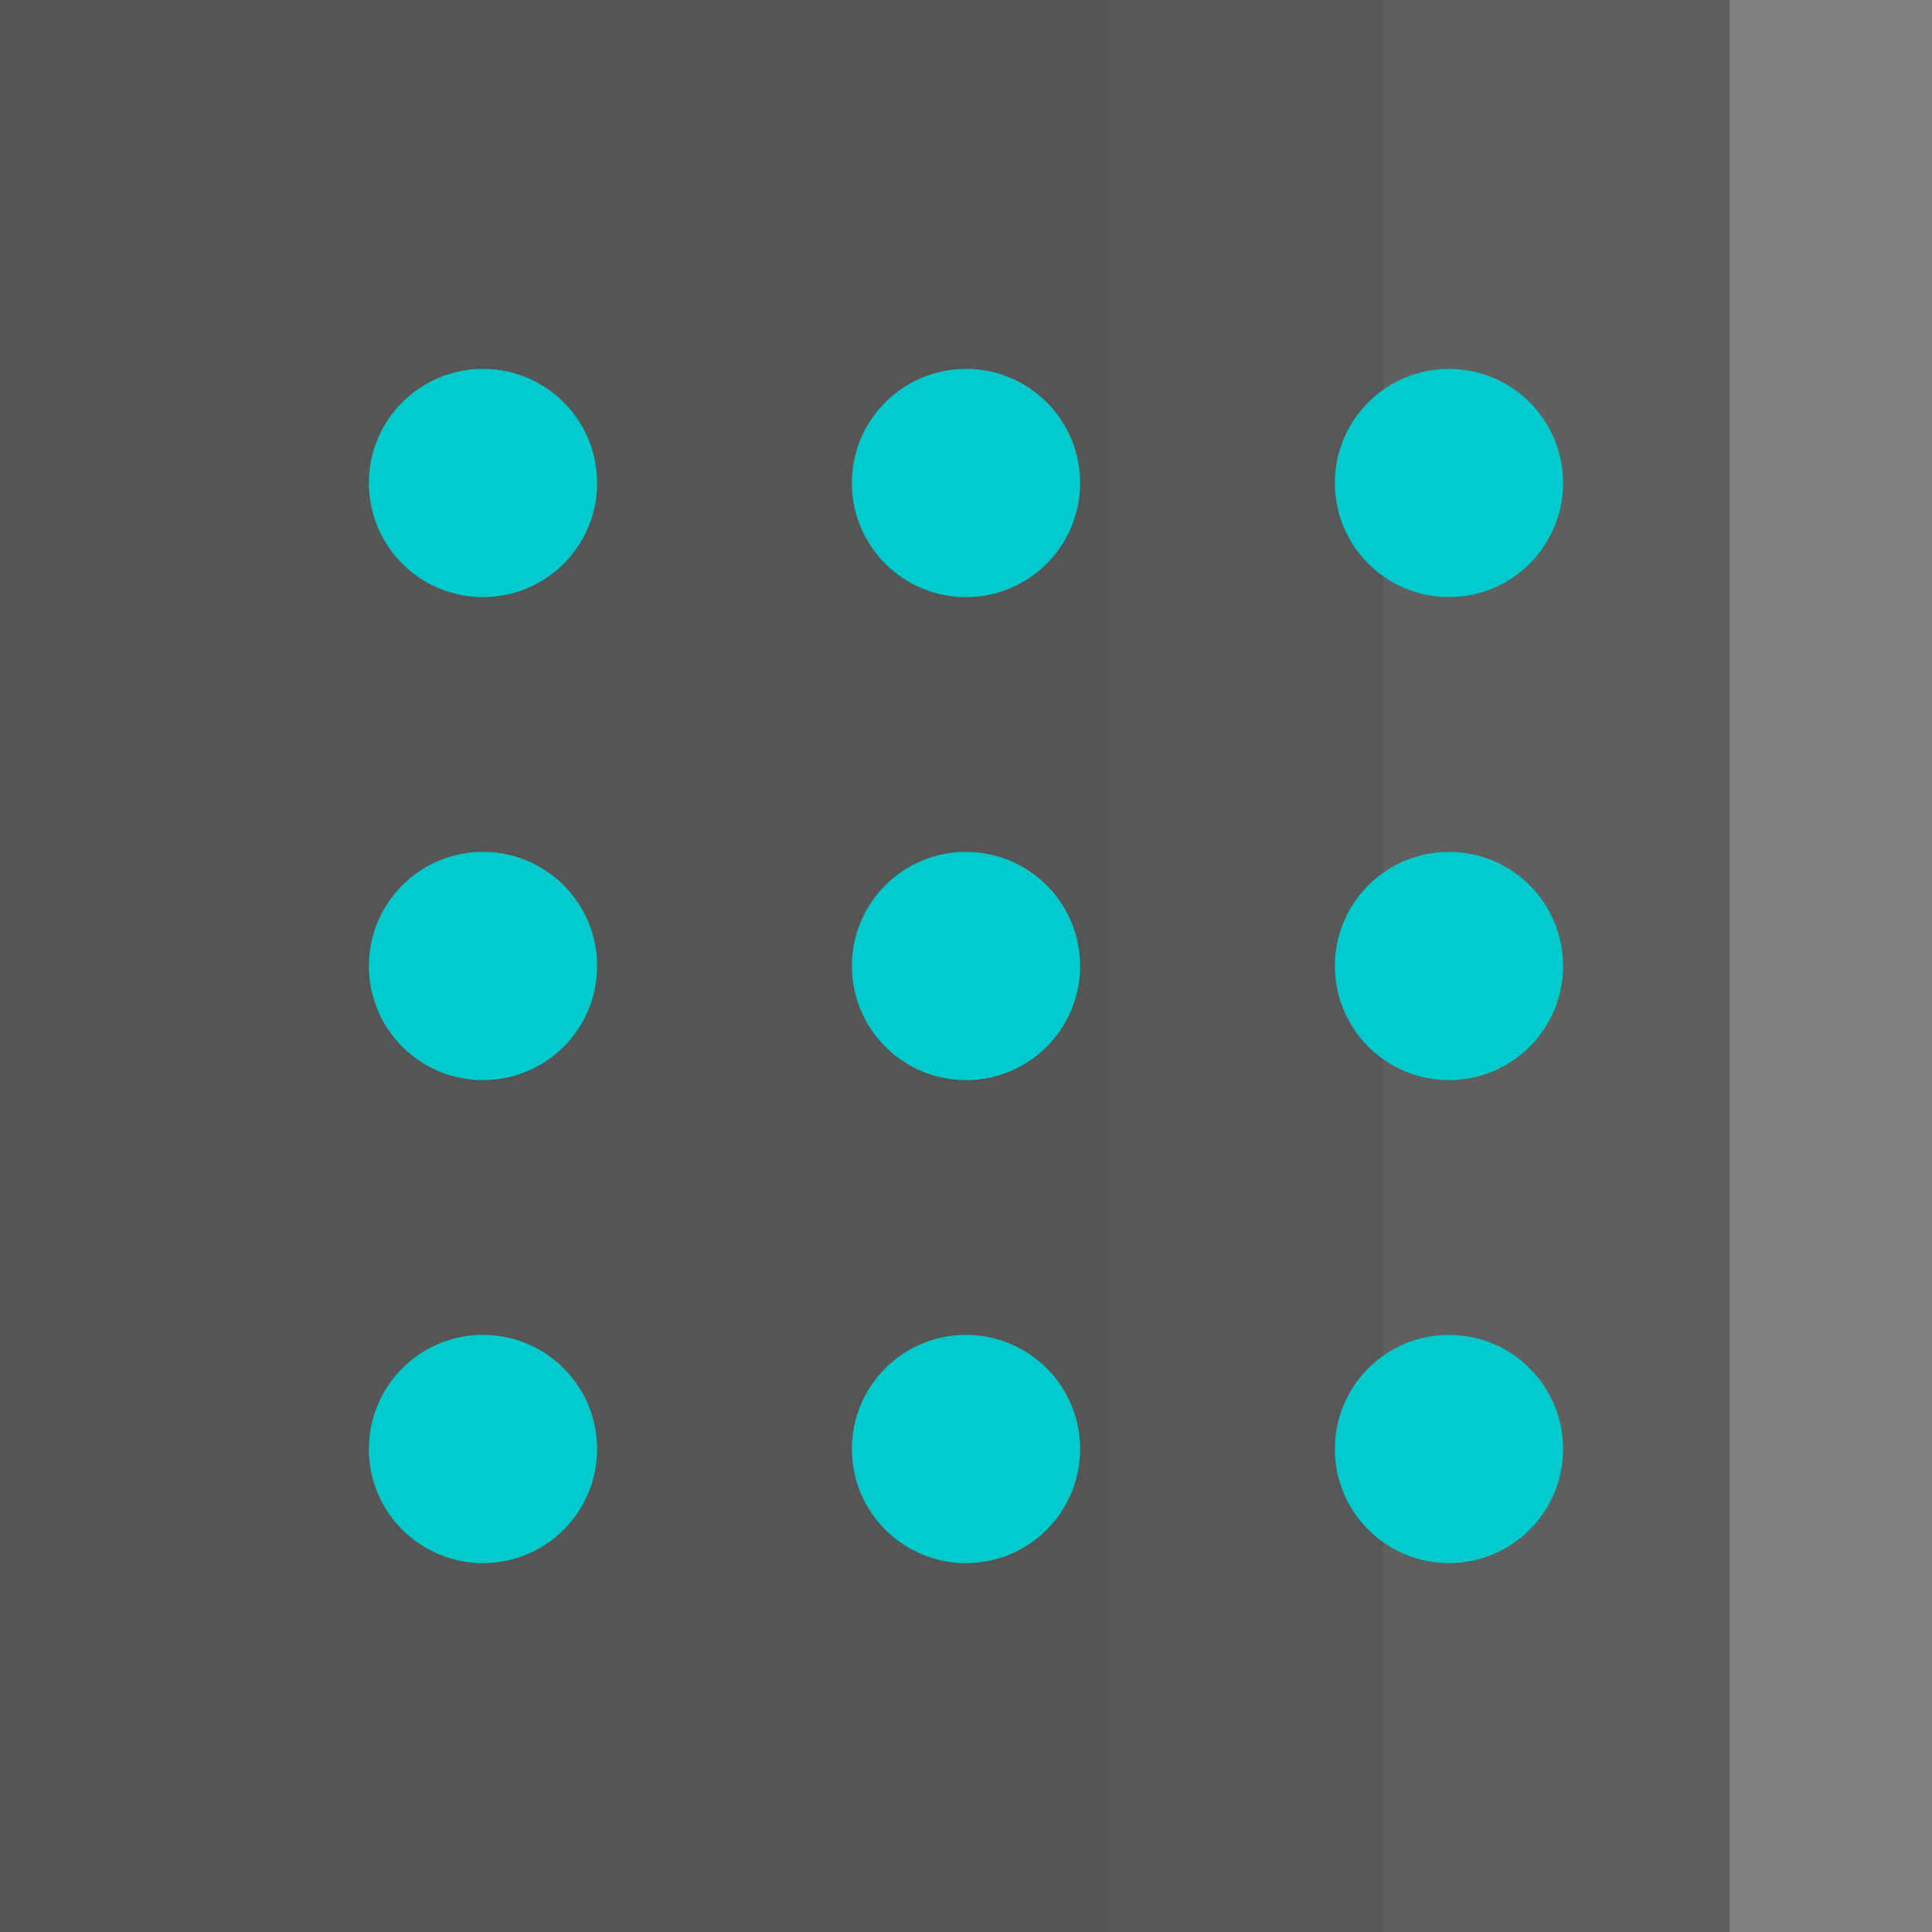 <?xml version="1.0" encoding="UTF-8" standalone="no"?>
<!-- Created with Inkscape (http://www.inkscape.org/) -->

<svg
   width="480"
   height="480"
   viewBox="0 0 127 127"
   version="1.1"
   id="svg1"
   inkscape:version="1.4 (86a8ad7, 2024-10-11)"
   sodipodi:docname="drawing.svg"
   inkscape:export-batch-path="C:\Users\Maj\Desktop\Git repo\CV\School projects\3 - Osnove oblikovanja\Assignment 2\Animation 10 - figura-in-ozadje_nasicensot-in-svetlost"
   inkscape:export-batch-name="drawing"
   xmlns:inkscape="http://www.inkscape.org/namespaces/inkscape"
   xmlns:sodipodi="http://sodipodi.sourceforge.net/DTD/sodipodi-0.dtd"
   xmlns="http://www.w3.org/2000/svg"
   xmlns:svg="http://www.w3.org/2000/svg">
  <rect x="0" y="0" width="127" height="127" fill="#808080" stroke="none"/>
  <sodipodi:namedview
     id="namedview1"
     pagecolor="#505050"
     bordercolor="#eeeeee"
     borderopacity="1"
     inkscape:showpageshadow="0"
     inkscape:pageopacity="0"
     inkscape:pagecheckerboard="0"
     inkscape:deskcolor="#d1d1d1"
     inkscape:document-units="mm"
     inkscape:zoom="1.4699074"
     inkscape:cx="267.36378"
     inkscape:cy="223.48347"
     inkscape:window-width="1920"
     inkscape:window-height="1027"
     inkscape:window-x="-8"
     inkscape:window-y="-8"
     inkscape:window-maximized="1"
     inkscape:current-layer="g184" />
  <defs
     id="defs1" />
  <g
     inkscape:label="0"
     inkscape:groupmode="layer"
     id="layer1">
    <rect
       style="fill:#ffffff;fill-opacity:1;stroke-width:0.265;stroke-linejoin:round;opacity:0.5"
       id="rect1"
       width="127"
       height="127"
       x="0"
       y="0"
       sodipodi:insensitive="true" />
    <circle
       style="fill:#3a5b5c;fill-opacity:1;stroke-width:0.202;stroke-linejoin:round"
       id="path4"
       cx="31.75"
       cy="95.25"
       r="7.5" />
    <circle
       style="fill:#3a5b5c;fill-opacity:1;stroke-width:0.202;stroke-linejoin:round"
       id="circle5"
       cx="95.25"
       cy="95.25"
       r="7.5" />
    <circle
       style="fill:#3a5b5c;fill-opacity:1;stroke-width:0.202;stroke-linejoin:round"
       id="circle6"
       cx="95.25"
       cy="31.75"
       r="7.5" />
    <circle
       style="fill:#3a5b5c;fill-opacity:1;stroke-width:0.202;stroke-linejoin:round"
       id="circle7"
       cx="31.75"
       cy="31.75"
       r="7.5" />
    <circle
       style="fill:#3a5b5c;fill-opacity:1;stroke-width:0.202;stroke-linejoin:round"
       id="circle8"
       cx="63.5"
       cy="31.75"
       r="7.5" />
    <circle
       style="fill:#3a5b5c;fill-opacity:1;stroke-width:0.202;stroke-linejoin:round"
       id="circle9"
       cx="31.75"
       cy="63.5"
       r="7.5" />
    <circle
       style="fill:#3a5b5c;fill-opacity:1;stroke-width:0.202;stroke-linejoin:round"
       id="circle10"
       cx="95.25"
       cy="63.5"
       r="7.5" />
    <circle
       style="fill:#3a5b5c;fill-opacity:1;stroke-width:0.202;stroke-linejoin:round"
       id="circle11"
       cx="63.5"
       cy="63.5"
       r="7.5" />
    <circle
       style="fill:#3a5b5c;fill-opacity:1;stroke-width:0.202;stroke-linejoin:round"
       id="circle12"
       cx="63.5"
       cy="95.25"
       r="7.5" />
  </g>
  <g
     inkscape:label="1"
     inkscape:groupmode="layer"
     id="g21"
     style="display:inline">
    <rect
       style="opacity:0.5;fill:#ffffff;fill-opacity:1;stroke-width:0.265;stroke-linejoin:round"
       id="rect12"
       width="127"
       height="127"
       x="0"
       y="0"
       sodipodi:insensitive="true" />
    <rect
       style="display:inline;opacity:0.5;fill:#000000;fill-opacity:1;stroke-width:0.296;stroke-linejoin:round"
       id="rect21"
       width="6.25"
       height="127"
       x="1.110223e-16"
       y="0" />
    <circle
       style="fill:#3a5b5c;fill-opacity:1;stroke-width:0.202;stroke-linejoin:round"
       id="circle13"
       cx="31.75"
       cy="95.25"
       r="7.5" />
    <circle
       style="fill:#3a5b5c;fill-opacity:1;stroke-width:0.202;stroke-linejoin:round"
       id="circle14"
       cx="95.25"
       cy="95.25"
       r="7.5" />
    <circle
       style="fill:#3a5b5c;fill-opacity:1;stroke-width:0.202;stroke-linejoin:round"
       id="circle15"
       cx="95.25"
       cy="31.75"
       r="7.5" />
    <circle
       style="fill:#3a5b5c;fill-opacity:1;stroke-width:0.202;stroke-linejoin:round"
       id="circle16"
       cx="31.75"
       cy="31.75"
       r="7.5" />
    <circle
       style="fill:#3a5b5c;fill-opacity:1;stroke-width:0.202;stroke-linejoin:round"
       id="circle17"
       cx="63.5"
       cy="31.75"
       r="7.5" />
    <circle
       style="fill:#3a5b5c;fill-opacity:1;stroke-width:0.202;stroke-linejoin:round"
       id="circle18"
       cx="31.75"
       cy="63.5"
       r="7.5" />
    <circle
       style="fill:#3a5b5c;fill-opacity:1;stroke-width:0.202;stroke-linejoin:round"
       id="circle19"
       cx="95.25"
       cy="63.5"
       r="7.5" />
    <circle
       style="fill:#3a5b5c;fill-opacity:1;stroke-width:0.202;stroke-linejoin:round"
       id="circle20"
       cx="63.5"
       cy="63.5"
       r="7.5" />
    <circle
       style="fill:#3a5b5c;fill-opacity:1;stroke-width:0.202;stroke-linejoin:round"
       id="circle21"
       cx="63.5"
       cy="95.25"
       r="7.5" />
  </g>
  <g
     inkscape:label="2"
     inkscape:groupmode="layer"
     id="g67"
     style="display:inline">
    <rect
       style="opacity:0.5;fill:#ffffff;fill-opacity:1;stroke-width:0.265;stroke-linejoin:round"
       id="rect58"
       width="127"
       height="127"
       x="0"
       y="0"
       sodipodi:insensitive="true" />
    <rect
       style="display:inline;opacity:0.5;fill:#000000;fill-opacity:1;stroke-width:0.331;stroke-linejoin:round"
       id="rect59"
       width="7.812"
       height="127"
       x="1.110223e-16"
       y="0" />
    <circle
       style="fill:#3a5b5c;fill-opacity:1;stroke-width:0.202;stroke-linejoin:round"
       id="circle59"
       cx="31.75"
       cy="95.25"
       r="7.5" />
    <circle
       style="fill:#3a5b5c;fill-opacity:1;stroke-width:0.202;stroke-linejoin:round"
       id="circle60"
       cx="95.25"
       cy="95.25"
       r="7.5" />
    <circle
       style="fill:#3a5b5c;fill-opacity:1;stroke-width:0.202;stroke-linejoin:round"
       id="circle61"
       cx="95.25"
       cy="31.75"
       r="7.5" />
    <circle
       style="fill:#3a5b5c;fill-opacity:1;stroke-width:0.202;stroke-linejoin:round"
       id="circle62"
       cx="31.75"
       cy="31.75"
       r="7.5" />
    <circle
       style="fill:#3a5b5c;fill-opacity:1;stroke-width:0.202;stroke-linejoin:round"
       id="circle63"
       cx="63.5"
       cy="31.75"
       r="7.5" />
    <circle
       style="fill:#3a5b5c;fill-opacity:1;stroke-width:0.202;stroke-linejoin:round"
       id="circle64"
       cx="31.75"
       cy="63.5"
       r="7.5" />
    <circle
       style="fill:#3a5b5c;fill-opacity:1;stroke-width:0.202;stroke-linejoin:round"
       id="circle65"
       cx="95.25"
       cy="63.5"
       r="7.5" />
    <circle
       style="fill:#3a5b5c;fill-opacity:1;stroke-width:0.202;stroke-linejoin:round"
       id="circle66"
       cx="63.5"
       cy="63.5"
       r="7.5" />
    <circle
       style="fill:#3a5b5c;fill-opacity:1;stroke-width:0.202;stroke-linejoin:round"
       id="circle67"
       cx="63.5"
       cy="95.25"
       r="7.5" />
  </g>
  <g
     inkscape:label="3"
     inkscape:groupmode="layer"
     id="g76"
     style="display:inline">
    <rect
       style="opacity:0.5;fill:#ffffff;fill-opacity:1;stroke-width:0.265;stroke-linejoin:round"
       id="rect67"
       width="127"
       height="127"
       x="0"
       y="0"
       sodipodi:insensitive="true" />
    <rect
       style="display:inline;opacity:0.5;fill:#000000;fill-opacity:1;stroke-width:0.37;stroke-linejoin:round"
       id="rect68"
       width="9.766"
       height="127"
       x="0"
       y="0" />
    <circle
       style="fill:#3a5b5c;fill-opacity:1;stroke-width:0.202;stroke-linejoin:round"
       id="circle68"
       cx="31.75"
       cy="95.25"
       r="7.5" />
    <circle
       style="fill:#3a5b5c;fill-opacity:1;stroke-width:0.202;stroke-linejoin:round"
       id="circle69"
       cx="95.25"
       cy="95.25"
       r="7.5" />
    <circle
       style="fill:#3a5b5c;fill-opacity:1;stroke-width:0.202;stroke-linejoin:round"
       id="circle70"
       cx="95.25"
       cy="31.75"
       r="7.5" />
    <circle
       style="fill:#3a5b5c;fill-opacity:1;stroke-width:0.202;stroke-linejoin:round"
       id="circle71"
       cx="31.75"
       cy="31.75"
       r="7.5" />
    <circle
       style="fill:#3a5b5c;fill-opacity:1;stroke-width:0.202;stroke-linejoin:round"
       id="circle72"
       cx="63.5"
       cy="31.75"
       r="7.5" />
    <circle
       style="fill:#3a5b5c;fill-opacity:1;stroke-width:0.202;stroke-linejoin:round"
       id="circle73"
       cx="31.75"
       cy="63.5"
       r="7.5" />
    <circle
       style="fill:#3a5b5c;fill-opacity:1;stroke-width:0.202;stroke-linejoin:round"
       id="circle74"
       cx="95.25"
       cy="63.5"
       r="7.5" />
    <circle
       style="fill:#3a5b5c;fill-opacity:1;stroke-width:0.202;stroke-linejoin:round"
       id="circle75"
       cx="63.5"
       cy="63.5"
       r="7.5" />
    <circle
       style="fill:#3a5b5c;fill-opacity:1;stroke-width:0.202;stroke-linejoin:round"
       id="circle76"
       cx="63.5"
       cy="95.25"
       r="7.5" />
  </g>
  <g
     inkscape:label="4"
     inkscape:groupmode="layer"
     id="g85"
     style="display:inline">
    <rect
       style="opacity:0.5;fill:#ffffff;fill-opacity:1;stroke-width:0.265;stroke-linejoin:round"
       id="rect76"
       width="127"
       height="127"
       x="0"
       y="0"
       sodipodi:insensitive="true" />
    <rect
       style="display:inline;opacity:0.5;fill:#000000;fill-opacity:1;stroke-width:0.413;stroke-linejoin:round"
       id="rect77"
       width="12.207"
       height="127"
       x="0"
       y="0" />
    <circle
       style="fill:#3a5b5c;fill-opacity:1;stroke-width:0.202;stroke-linejoin:round"
       id="circle77"
       cx="31.75"
       cy="95.25"
       r="7.5" />
    <circle
       style="fill:#3a5b5c;fill-opacity:1;stroke-width:0.202;stroke-linejoin:round"
       id="circle78"
       cx="95.25"
       cy="95.25"
       r="7.5" />
    <circle
       style="fill:#3a5b5c;fill-opacity:1;stroke-width:0.202;stroke-linejoin:round"
       id="circle79"
       cx="95.25"
       cy="31.75"
       r="7.5" />
    <circle
       style="fill:#3a5b5c;fill-opacity:1;stroke-width:0.202;stroke-linejoin:round"
       id="circle80"
       cx="31.75"
       cy="31.75"
       r="7.5" />
    <circle
       style="fill:#3a5b5c;fill-opacity:1;stroke-width:0.202;stroke-linejoin:round"
       id="circle81"
       cx="63.5"
       cy="31.75"
       r="7.5" />
    <circle
       style="fill:#3a5b5c;fill-opacity:1;stroke-width:0.202;stroke-linejoin:round"
       id="circle82"
       cx="31.75"
       cy="63.5"
       r="7.5" />
    <circle
       style="fill:#3a5b5c;fill-opacity:1;stroke-width:0.202;stroke-linejoin:round"
       id="circle83"
       cx="95.25"
       cy="63.5"
       r="7.5" />
    <circle
       style="fill:#3a5b5c;fill-opacity:1;stroke-width:0.202;stroke-linejoin:round"
       id="circle84"
       cx="63.5"
       cy="63.5"
       r="7.5" />
    <circle
       style="fill:#3a5b5c;fill-opacity:1;stroke-width:0.202;stroke-linejoin:round"
       id="circle85"
       cx="63.5"
       cy="95.25"
       r="7.5" />
  </g>
  <g
     inkscape:label="5"
     inkscape:groupmode="layer"
     id="g94"
     style="display:inline">
    <rect
       style="opacity:0.5;fill:#ffffff;fill-opacity:1;stroke-width:0.265;stroke-linejoin:round"
       id="rect85"
       width="127"
       height="127"
       x="0"
       y="0"
       sodipodi:insensitive="true" />
    <rect
       style="display:inline;opacity:0.5;fill:#000000;fill-opacity:1;stroke-width:0.462;stroke-linejoin:round"
       id="rect86"
       width="15.259"
       height="127"
       x="0"
       y="0" />
    <circle
       style="fill:#3a5b5c;fill-opacity:1;stroke-width:0.202;stroke-linejoin:round"
       id="circle86"
       cx="31.75"
       cy="95.25"
       r="7.5" />
    <circle
       style="fill:#3a5b5c;fill-opacity:1;stroke-width:0.202;stroke-linejoin:round"
       id="circle87"
       cx="95.25"
       cy="95.25"
       r="7.5" />
    <circle
       style="fill:#3a5b5c;fill-opacity:1;stroke-width:0.202;stroke-linejoin:round"
       id="circle88"
       cx="95.25"
       cy="31.75"
       r="7.5" />
    <circle
       style="fill:#3a5b5c;fill-opacity:1;stroke-width:0.202;stroke-linejoin:round"
       id="circle89"
       cx="31.75"
       cy="31.75"
       r="7.5" />
    <circle
       style="fill:#3a5b5c;fill-opacity:1;stroke-width:0.202;stroke-linejoin:round"
       id="circle90"
       cx="63.5"
       cy="31.75"
       r="7.5" />
    <circle
       style="fill:#3a5b5c;fill-opacity:1;stroke-width:0.202;stroke-linejoin:round"
       id="circle91"
       cx="31.75"
       cy="63.5"
       r="7.5" />
    <circle
       style="fill:#3a5b5c;fill-opacity:1;stroke-width:0.202;stroke-linejoin:round"
       id="circle92"
       cx="95.25"
       cy="63.5"
       r="7.5" />
    <circle
       style="fill:#3a5b5c;fill-opacity:1;stroke-width:0.202;stroke-linejoin:round"
       id="circle93"
       cx="63.5"
       cy="63.5"
       r="7.5" />
    <circle
       style="fill:#3a5b5c;fill-opacity:1;stroke-width:0.202;stroke-linejoin:round"
       id="circle94"
       cx="63.5"
       cy="95.25"
       r="7.5" />
  </g>
  <g
     inkscape:label="6"
     inkscape:groupmode="layer"
     id="g103"
     style="display:inline">
    <rect
       style="opacity:0.5;fill:#ffffff;fill-opacity:1;stroke-width:0.265;stroke-linejoin:round"
       id="rect94"
       width="127"
       height="127"
       x="0"
       y="0"
       sodipodi:insensitive="true" />
    <rect
       style="display:inline;opacity:0.5;fill:#000000;fill-opacity:1;stroke-width:0.517;stroke-linejoin:round"
       id="rect95"
       width="19.073"
       height="127"
       x="0"
       y="0" />
    <circle
       style="fill:#3a5b5c;fill-opacity:1;stroke-width:0.202;stroke-linejoin:round"
       id="circle95"
       cx="31.75"
       cy="95.25"
       r="7.5" />
    <circle
       style="fill:#3a5b5c;fill-opacity:1;stroke-width:0.202;stroke-linejoin:round"
       id="circle96"
       cx="95.25"
       cy="95.25"
       r="7.5" />
    <circle
       style="fill:#3a5b5c;fill-opacity:1;stroke-width:0.202;stroke-linejoin:round"
       id="circle97"
       cx="95.25"
       cy="31.75"
       r="7.5" />
    <circle
       style="fill:#3a5b5c;fill-opacity:1;stroke-width:0.202;stroke-linejoin:round"
       id="circle98"
       cx="31.75"
       cy="31.75"
       r="7.5" />
    <circle
       style="fill:#3a5b5c;fill-opacity:1;stroke-width:0.202;stroke-linejoin:round"
       id="circle99"
       cx="63.5"
       cy="31.75"
       r="7.5" />
    <circle
       style="fill:#3a5b5c;fill-opacity:1;stroke-width:0.202;stroke-linejoin:round"
       id="circle100"
       cx="31.75"
       cy="63.5"
       r="7.5" />
    <circle
       style="fill:#3a5b5c;fill-opacity:1;stroke-width:0.202;stroke-linejoin:round"
       id="circle101"
       cx="95.25"
       cy="63.5"
       r="7.5" />
    <circle
       style="fill:#3a5b5c;fill-opacity:1;stroke-width:0.202;stroke-linejoin:round"
       id="circle102"
       cx="63.5"
       cy="63.5"
       r="7.5" />
    <circle
       style="fill:#3a5b5c;fill-opacity:1;stroke-width:0.202;stroke-linejoin:round"
       id="circle103"
       cx="63.5"
       cy="95.25"
       r="7.5" />
  </g>
  <g
     inkscape:label="7"
     inkscape:groupmode="layer"
     id="g112"
     style="display:inline">
    <rect
       style="opacity:0.5;fill:#ffffff;fill-opacity:1;stroke-width:0.265;stroke-linejoin:round"
       id="rect103"
       width="127"
       height="127"
       x="0"
       y="0"
       sodipodi:insensitive="true" />
    <rect
       style="display:inline;opacity:0.5;fill:#000000;fill-opacity:1;stroke-width:0.578;stroke-linejoin:round"
       id="rect104"
       width="23.842"
       height="127"
       x="0"
       y="-4.2188475e-15" />
    <circle
       style="fill:#3a5b5c;fill-opacity:1;stroke-width:0.202;stroke-linejoin:round"
       id="circle104"
       cx="31.75"
       cy="95.25"
       r="7.5" />
    <circle
       style="fill:#3a5b5c;fill-opacity:1;stroke-width:0.202;stroke-linejoin:round"
       id="circle105"
       cx="95.25"
       cy="95.25"
       r="7.5" />
    <circle
       style="fill:#3a5b5c;fill-opacity:1;stroke-width:0.202;stroke-linejoin:round"
       id="circle106"
       cx="95.25"
       cy="31.75"
       r="7.5" />
    <circle
       style="fill:#3a5b5c;fill-opacity:1;stroke-width:0.202;stroke-linejoin:round"
       id="circle107"
       cx="31.75"
       cy="31.75"
       r="7.5" />
    <circle
       style="fill:#3a5b5c;fill-opacity:1;stroke-width:0.202;stroke-linejoin:round"
       id="circle108"
       cx="63.5"
       cy="31.75"
       r="7.5" />
    <circle
       style="fill:#3a5b5c;fill-opacity:1;stroke-width:0.202;stroke-linejoin:round"
       id="circle109"
       cx="31.75"
       cy="63.5"
       r="7.5" />
    <circle
       style="fill:#3a5b5c;fill-opacity:1;stroke-width:0.202;stroke-linejoin:round"
       id="circle110"
       cx="95.25"
       cy="63.5"
       r="7.5" />
    <circle
       style="fill:#3a5b5c;fill-opacity:1;stroke-width:0.202;stroke-linejoin:round"
       id="circle111"
       cx="63.5"
       cy="63.5"
       r="7.5" />
    <circle
       style="fill:#3a5b5c;fill-opacity:1;stroke-width:0.202;stroke-linejoin:round"
       id="circle112"
       cx="63.5"
       cy="95.25"
       r="7.5" />
  </g>
  <g
     inkscape:label="8"
     inkscape:groupmode="layer"
     id="g121"
     style="display:inline">
    <rect
       style="opacity:0.5;fill:#ffffff;fill-opacity:1;stroke-width:0.265;stroke-linejoin:round"
       id="rect112"
       width="127"
       height="127"
       x="0"
       y="0"
       sodipodi:insensitive="true" />
    <rect
       style="display:inline;opacity:0.5;fill:#000000;fill-opacity:1;stroke-width:0.646;stroke-linejoin:round"
       id="rect184"
       width="29.802"
       height="127"
       x="4.4408921e-16"
       y="0" />
    <path
       id="circle113"
       style="fill:#3a5b5c;fill-opacity:1;stroke-width:0.202;stroke-linejoin:round"
       d="M 29.802,102.482 A 7.5,7.5 0 0 0 31.75,102.75 7.5,7.5 0 0 0 39.25,95.25 7.5,7.5 0 0 0 31.75,87.75 7.5,7.5 0 0 0 29.802,88.018 Z" />
    <path
       id="path187"
       style="fill:#00cacc;fill-opacity:1;stroke-width:0.202;stroke-linejoin:round"
       d="M 29.802,102.482 V 88.018 A 7.5,7.5 0 0 0 24.25,95.25 a 7.5,7.5 0 0 0 5.552,7.232 z" />
    <circle
       style="fill:#3a5b5c;fill-opacity:1;stroke-width:0.202;stroke-linejoin:round"
       id="circle114"
       cx="95.25"
       cy="95.25"
       r="7.5" />
    <circle
       style="fill:#3a5b5c;fill-opacity:1;stroke-width:0.202;stroke-linejoin:round"
       id="circle115"
       cx="95.25"
       cy="31.75"
       r="7.5" />
    <path
       id="circle116"
       style="fill:#3a5b5c;fill-opacity:1;stroke-width:0.202;stroke-linejoin:round"
       d="M 29.802,38.982 A 7.5,7.5 0 0 0 31.75,39.25 7.5,7.5 0 0 0 39.25,31.75 7.5,7.5 0 0 0 31.75,24.25 7.5,7.5 0 0 0 29.802,24.518 Z" />
    <path
       id="path188"
       style="fill:#00cacc;fill-opacity:1;stroke-width:0.202;stroke-linejoin:round"
       d="M 29.802,38.982 V 24.518 A 7.5,7.5 0 0 0 24.25,31.75 a 7.5,7.5 0 0 0 5.552,7.232 z" />
    <circle
       style="fill:#3a5b5c;fill-opacity:1;stroke-width:0.202;stroke-linejoin:round"
       id="circle117"
       cx="63.5"
       cy="31.75"
       r="7.5" />
    <path
       id="circle118"
       style="fill:#3a5b5c;fill-opacity:1;stroke-width:0.202;stroke-linejoin:round"
       d="M 29.802,70.732 A 7.5,7.5 0 0 0 31.75,71 7.5,7.5 0 0 0 39.25,63.5 7.5,7.5 0 0 0 31.75,56 7.5,7.5 0 0 0 29.802,56.268 Z" />
    <path
       id="path189"
       style="fill:#00cacc;fill-opacity:1;stroke-width:0.202;stroke-linejoin:round"
       d="M 29.802,70.732 V 56.268 A 7.5,7.5 0 0 0 24.25,63.5 a 7.5,7.5 0 0 0 5.552,7.232 z" />
    <circle
       style="fill:#3a5b5c;fill-opacity:1;stroke-width:0.202;stroke-linejoin:round"
       id="circle119"
       cx="95.25"
       cy="63.5"
       r="7.5" />
    <circle
       style="fill:#3a5b5c;fill-opacity:1;stroke-width:0.202;stroke-linejoin:round"
       id="circle120"
       cx="63.5"
       cy="63.5"
       r="7.5" />
    <circle
       style="fill:#3a5b5c;fill-opacity:1;stroke-width:0.202;stroke-linejoin:round"
       id="circle121"
       cx="63.5"
       cy="95.25"
       r="7.5" />
  </g>
  <g
     inkscape:label="9"
     inkscape:groupmode="layer"
     id="g130"
     style="display:inline">
    <rect
       style="opacity:0.5;fill:#ffffff;fill-opacity:1;stroke-width:0.265;stroke-linejoin:round"
       id="rect121"
       width="127"
       height="127"
       x="0"
       y="0"
       sodipodi:insensitive="true" />
    <rect
       style="display:inline;opacity:0.5;fill:#000000;fill-opacity:1;stroke-width:0.722;stroke-linejoin:round"
       id="rect122"
       width="37.253"
       height="127"
       x="0"
       y="0" />
    <path
       id="circle122"
       style="fill:#3a5b5c;fill-opacity:1;stroke-width:0.202;stroke-linejoin:round"
       d="M 37.253,100.326 A 7.5,7.5 0 0 0 39.25,95.25 7.5,7.5 0 0 0 37.253,90.156 Z" />
    <path
       id="path7"
       style="fill:#00cacc;fill-opacity:1;stroke-width:0.202;stroke-linejoin:round"
       d="M 37.253,100.326 V 90.156 A 7.5,7.5 0 0 0 31.75,87.75 7.5,7.5 0 0 0 24.25,95.25 7.5,7.5 0 0 0 31.75,102.75 a 7.5,7.5 0 0 0 5.503,-2.424 z" />
    <circle
       style="fill:#3a5b5c;fill-opacity:1;stroke-width:0.202;stroke-linejoin:round"
       id="circle123"
       cx="95.25"
       cy="95.25"
       r="7.5" />
    <circle
       style="fill:#3a5b5c;fill-opacity:1;stroke-width:0.202;stroke-linejoin:round"
       id="circle124"
       cx="95.25"
       cy="31.75"
       r="7.5" />
    <path
       id="circle125"
       style="fill:#3a5b5c;fill-opacity:1;stroke-width:0.202;stroke-linejoin:round"
       d="M 37.253,36.826 A 7.5,7.5 0 0 0 39.25,31.75 7.5,7.5 0 0 0 37.253,26.656 Z" />
    <path
       id="path6"
       style="fill:#00cacc;fill-opacity:1;stroke-width:0.202;stroke-linejoin:round"
       d="M 37.253,36.826 V 26.656 A 7.5,7.5 0 0 0 31.75,24.25 7.5,7.5 0 0 0 24.25,31.75 7.5,7.5 0 0 0 31.75,39.25 7.5,7.5 0 0 0 37.253,36.826 Z" />
    <circle
       style="fill:#3a5b5c;fill-opacity:1;stroke-width:0.202;stroke-linejoin:round"
       id="circle126"
       cx="63.5"
       cy="31.75"
       r="7.5" />
    <path
       id="circle127"
       style="fill:#3a5b5c;fill-opacity:1;stroke-width:0.202;stroke-linejoin:round"
       d="M 37.253,68.576 A 7.5,7.5 0 0 0 39.25,63.5 7.5,7.5 0 0 0 37.253,58.406 Z" />
    <path
       id="path5"
       style="fill:#00cacc;fill-opacity:1;stroke-width:0.202;stroke-linejoin:round"
       d="M 37.253,68.576 V 58.406 A 7.5,7.5 0 0 0 31.75,56 7.5,7.5 0 0 0 24.25,63.5 7.5,7.5 0 0 0 31.75,71 7.5,7.5 0 0 0 37.253,68.576 Z" />
    <circle
       style="fill:#3a5b5c;fill-opacity:1;stroke-width:0.202;stroke-linejoin:round"
       id="circle128"
       cx="95.25"
       cy="63.5"
       r="7.5" />
    <circle
       style="fill:#3a5b5c;fill-opacity:1;stroke-width:0.202;stroke-linejoin:round"
       id="circle129"
       cx="63.5"
       cy="63.5"
       r="7.5" />
    <circle
       style="fill:#3a5b5c;fill-opacity:1;stroke-width:0.202;stroke-linejoin:round"
       id="circle130"
       cx="63.5"
       cy="95.25"
       r="7.5" />
  </g>
  <g
     inkscape:label="10"
     inkscape:groupmode="layer"
     id="g139"
     style="display:inline">
    <rect
       style="opacity:0.5;fill:#ffffff;fill-opacity:1;stroke-width:0.265;stroke-linejoin:round"
       id="rect130"
       width="127"
       height="127"
       x="0"
       y="0"
       sodipodi:insensitive="true" />
    <rect
       style="display:inline;opacity:0.5;fill:#000000;fill-opacity:1;stroke-width:0.807;stroke-linejoin:round"
       id="rect131"
       width="46.566"
       height="127"
       x="0"
       y="0" />
    <circle
       style="fill:#00cacc;fill-opacity:1;stroke-width:0.202;stroke-linejoin:round"
       id="circle131"
       cx="31.75"
       cy="95.25"
       r="7.5" />
    <circle
       style="fill:#3a5b5c;fill-opacity:1;stroke-width:0.202;stroke-linejoin:round"
       id="circle132"
       cx="95.25"
       cy="95.25"
       r="7.5" />
    <circle
       style="fill:#3a5b5c;fill-opacity:1;stroke-width:0.202;stroke-linejoin:round"
       id="circle133"
       cx="95.25"
       cy="31.75"
       r="7.5" />
    <circle
       style="fill:#00cacc;fill-opacity:1;stroke-width:0.202;stroke-linejoin:round"
       id="circle134"
       cx="31.75"
       cy="31.75"
       r="7.5" />
    <circle
       style="fill:#3a5b5c;fill-opacity:1;stroke-width:0.202;stroke-linejoin:round"
       id="circle135"
       cx="63.5"
       cy="31.75"
       r="7.5" />
    <circle
       style="fill:#00cacc;fill-opacity:1;stroke-width:0.202;stroke-linejoin:round"
       id="circle136"
       cx="31.75"
       cy="63.5"
       r="7.5" />
    <circle
       style="fill:#3a5b5c;fill-opacity:1;stroke-width:0.202;stroke-linejoin:round"
       id="circle137"
       cx="95.25"
       cy="63.5"
       r="7.5" />
    <circle
       style="fill:#3a5b5c;fill-opacity:1;stroke-width:0.202;stroke-linejoin:round"
       id="circle138"
       cx="63.5"
       cy="63.5"
       r="7.5" />
    <circle
       style="fill:#3a5b5c;fill-opacity:1;stroke-width:0.202;stroke-linejoin:round"
       id="circle139"
       cx="63.5"
       cy="95.25"
       r="7.5" />
  </g>
  <g
     inkscape:label="11"
     inkscape:groupmode="layer"
     id="g148"
     style="display:inline">
    <rect
       style="opacity:0.5;fill:#ffffff;fill-opacity:1;stroke-width:0.265;stroke-linejoin:round"
       id="rect139"
       width="127"
       height="127"
       x="0"
       y="0"
       sodipodi:insensitive="true" />
    <rect
       style="display:inline;opacity:0.5;fill:#000000;fill-opacity:1;stroke-width:0.903;stroke-linejoin:round"
       id="rect140"
       width="58.208"
       height="127"
       x="0"
       y="0" />
    <circle
       style="fill:#00cacc;fill-opacity:1;stroke-width:0.202;stroke-linejoin:round"
       id="circle140"
       cx="31.75"
       cy="95.25"
       r="7.5" />
    <circle
       style="fill:#3a5b5c;fill-opacity:1;stroke-width:0.202;stroke-linejoin:round"
       id="circle141"
       cx="95.25"
       cy="95.25"
       r="7.5" />
    <circle
       style="fill:#3a5b5c;fill-opacity:1;stroke-width:0.202;stroke-linejoin:round"
       id="circle142"
       cx="95.25"
       cy="31.75"
       r="7.5" />
    <circle
       style="fill:#00cacc;fill-opacity:1;stroke-width:0.202;stroke-linejoin:round"
       id="circle143"
       cx="31.75"
       cy="31.75"
       r="7.5" />
    <path
       id="circle144"
       style="fill:#3a5b5c;fill-opacity:1;stroke-width:0.202;stroke-linejoin:round"
       d="M 58.208 37.037 A 7.5 7.5 0 0 0 63.5 39.25 A 7.5 7.5 0 0 0 71 31.75 A 7.5 7.5 0 0 0 63.5 24.25 A 7.5 7.5 0 0 0 58.208 26.463 L 58.208 37.037 z " />
    <path
       id="path9"
       style="fill:#00cacc;fill-opacity:1;stroke-width:0.202;stroke-linejoin:round"
       d="M 58.208 37.037 L 58.208 26.463 A 7.5 7.5 0 0 0 56 31.75 A 7.5 7.5 0 0 0 58.208 37.037 z " />
    <circle
       style="fill:#00cacc;fill-opacity:1;stroke-width:0.202;stroke-linejoin:round"
       id="circle145"
       cx="31.75"
       cy="63.5"
       r="7.5" />
    <circle
       style="fill:#3a5b5c;fill-opacity:1;stroke-width:0.202;stroke-linejoin:round"
       id="circle146"
       cx="95.25"
       cy="63.5"
       r="7.5" />
    <path
       id="circle147"
       style="fill:#3a5b5c;fill-opacity:1;stroke-width:0.202;stroke-linejoin:round"
       d="M 58.208 68.787 A 7.5 7.5 0 0 0 63.5 71 A 7.5 7.5 0 0 0 71 63.5 A 7.5 7.5 0 0 0 63.5 56 A 7.5 7.5 0 0 0 58.208 58.213 L 58.208 68.787 z " />
    <path
       id="path10"
       style="fill:#00cacc;fill-opacity:1;stroke-width:0.202;stroke-linejoin:round"
       d="M 58.208 68.787 L 58.208 58.213 A 7.5 7.5 0 0 0 56 63.5 A 7.5 7.5 0 0 0 58.208 68.787 z " />
    <path
       id="circle148"
       style="fill:#3a5b5c;fill-opacity:1;stroke-width:0.202;stroke-linejoin:round"
       d="M 58.208 100.537 A 7.5 7.5 0 0 0 63.5 102.75 A 7.5 7.5 0 0 0 71 95.25 A 7.5 7.5 0 0 0 63.5 87.75 A 7.5 7.5 0 0 0 58.208 89.963 L 58.208 100.537 z " />
    <path
       id="path11"
       style="fill:#00cacc;fill-opacity:1;stroke-width:0.202;stroke-linejoin:round"
       d="M 58.208 100.537 L 58.208 89.963 A 7.5 7.5 0 0 0 56 95.25 A 7.5 7.5 0 0 0 58.208 100.537 z " />
  </g>
  <g
     inkscape:label="12"
     inkscape:groupmode="layer"
     id="g157"
     style="display:inline">
    <rect
       style="opacity:0.5;fill:#ffffff;fill-opacity:1;stroke-width:0.265;stroke-linejoin:round"
       id="rect148"
       width="127"
       height="127"
       x="0"
       y="0"
       sodipodi:insensitive="true" />
    <rect
       style="display:inline;opacity:0.5;fill:#000000;fill-opacity:1;stroke-width:1.009;stroke-linejoin:round"
       id="rect149"
       width="72.76"
       height="127"
       x="0"
       y="0" />
    <circle
       style="fill:#00cacc;fill-opacity:1;stroke-width:0.202;stroke-linejoin:round"
       id="circle149"
       cx="31.75"
       cy="95.25"
       r="7.5" />
    <circle
       style="fill:#3a5b5c;fill-opacity:1;stroke-width:0.202;stroke-linejoin:round"
       id="circle150"
       cx="95.25"
       cy="95.25"
       r="7.5" />
    <circle
       style="fill:#3a5b5c;fill-opacity:1;stroke-width:0.202;stroke-linejoin:round"
       id="circle151"
       cx="95.25"
       cy="31.75"
       r="7.5" />
    <circle
       style="fill:#00cacc;fill-opacity:1;stroke-width:0.202;stroke-linejoin:round"
       id="circle152"
       cx="31.75"
       cy="31.75"
       r="7.5" />
    <circle
       style="fill:#00cacc;fill-opacity:1;stroke-width:0.202;stroke-linejoin:round"
       id="circle153"
       cx="63.5"
       cy="31.75"
       r="7.5" />
    <circle
       style="fill:#00cacc;fill-opacity:1;stroke-width:0.202;stroke-linejoin:round"
       id="circle154"
       cx="31.75"
       cy="63.5"
       r="7.5" />
    <circle
       style="fill:#3a5b5c;fill-opacity:1;stroke-width:0.202;stroke-linejoin:round"
       id="circle155"
       cx="95.25"
       cy="63.5"
       r="7.5" />
    <circle
       style="fill:#00cacc;fill-opacity:1;stroke-width:0.202;stroke-linejoin:round"
       id="circle156"
       cx="63.5"
       cy="63.5"
       r="7.5" />
    <circle
       style="fill:#00cacc;fill-opacity:1;stroke-width:0.202;stroke-linejoin:round"
       id="circle157"
       cx="63.5"
       cy="95.25"
       r="7.5" />
  </g>
  <g
     inkscape:label="13"
     inkscape:groupmode="layer"
     id="g166"
     style="display:inline">
    <rect
       style="opacity:0.5;fill:#ffffff;fill-opacity:1;stroke-width:0.265;stroke-linejoin:round"
       id="rect157"
       width="127"
       height="127"
       x="0"
       y="0"
       sodipodi:insensitive="true" />
    <rect
       style="display:inline;opacity:0.5;fill:#000000;fill-opacity:1;stroke-width:1.128;stroke-linejoin:round"
       id="rect158"
       width="90.949"
       height="127"
       x="1.7763568e-15"
       y="0" />
    <circle
       style="fill:#00cacc;fill-opacity:1;stroke-width:0.202;stroke-linejoin:round"
       id="circle158"
       cx="31.75"
       cy="95.25"
       r="7.5" />
    <path
       id="circle159"
       style="fill:#3a5b5c;fill-opacity:1;stroke-width:0.202;stroke-linejoin:round"
       d="M 90.949 101.375 A 7.5 7.5 0 0 0 95.25 102.75 A 7.5 7.5 0 0 0 102.75 95.25 A 7.5 7.5 0 0 0 95.25 87.75 A 7.5 7.5 0 0 0 90.949 89.125 L 90.949 101.375 z " />
    <path
       id="path15"
       style="fill:#00cacc;fill-opacity:1;stroke-width:0.202;stroke-linejoin:round"
       d="M 90.949 101.375 L 90.949 89.125 A 7.5 7.5 0 0 0 87.75 95.25 A 7.5 7.5 0 0 0 90.949 101.375 z " />
    <path
       id="circle160"
       style="fill:#3a5b5c;fill-opacity:1;stroke-width:0.202;stroke-linejoin:round"
       d="M 90.949 37.875 A 7.5 7.5 0 0 0 95.25 39.25 A 7.5 7.5 0 0 0 102.75 31.75 A 7.5 7.5 0 0 0 95.25 24.25 A 7.5 7.5 0 0 0 90.949 25.625 L 90.949 37.875 z " />
    <path
       id="path16"
       style="fill:#00cacc;fill-opacity:1;stroke-width:0.202;stroke-linejoin:round"
       d="M 90.949 37.875 L 90.949 25.625 A 7.5 7.5 0 0 0 87.75 31.75 A 7.5 7.5 0 0 0 90.949 37.875 z " />
    <circle
       style="fill:#00cacc;fill-opacity:1;stroke-width:0.202;stroke-linejoin:round"
       id="circle161"
       cx="31.75"
       cy="31.75"
       r="7.5" />
    <circle
       style="fill:#00cacc;fill-opacity:1;stroke-width:0.202;stroke-linejoin:round"
       id="circle162"
       cx="63.5"
       cy="31.75"
       r="7.5" />
    <circle
       style="fill:#00cacc;fill-opacity:1;stroke-width:0.202;stroke-linejoin:round"
       id="circle163"
       cx="31.75"
       cy="63.5"
       r="7.5" />
    <path
       id="circle164"
       style="fill:#3a5b5c;fill-opacity:1;stroke-width:0.202;stroke-linejoin:round"
       d="M 90.949 69.625 A 7.5 7.5 0 0 0 95.25 71 A 7.5 7.5 0 0 0 102.75 63.5 A 7.5 7.5 0 0 0 95.25 56 A 7.5 7.5 0 0 0 90.949 57.375 L 90.949 69.625 z " />
    <path
       id="path14"
       style="fill:#00cacc;fill-opacity:1;stroke-width:0.202;stroke-linejoin:round"
       d="M 90.949 69.625 L 90.949 57.375 A 7.5 7.5 0 0 0 87.75 63.5 A 7.5 7.5 0 0 0 90.949 69.625 z " />
    <circle
       style="fill:#00cacc;fill-opacity:1;stroke-width:0.202;stroke-linejoin:round"
       id="circle165"
       cx="63.5"
       cy="63.5"
       r="7.5" />
    <circle
       style="fill:#00cacc;fill-opacity:1;stroke-width:0.202;stroke-linejoin:round"
       id="circle166"
       cx="63.5"
       cy="95.25"
       r="7.5" />
  </g>
  <g
     inkscape:label="14"
     inkscape:groupmode="layer"
     id="g175"
     style="display:inline">
    <rect
       style="opacity:0.5;fill:#ffffff;fill-opacity:1;stroke-width:0.265;stroke-linejoin:round"
       id="rect166"
       width="127"
       height="127"
       x="0"
       y="0"
       sodipodi:insensitive="true" />
    <rect
       style="display:inline;opacity:0.5;fill:#000000;fill-opacity:1;stroke-width:1.262;stroke-linejoin:round"
       id="rect167"
       width="113.687"
       height="127"
       x="0"
       y="0" />
    <circle
       style="fill:#00cacc;fill-opacity:1;stroke-width:0.202;stroke-linejoin:round"
       id="circle167"
       cx="31.75"
       cy="95.25"
       r="7.5" />
    <circle
       style="fill:#00cacc;fill-opacity:1;stroke-width:0.202;stroke-linejoin:round"
       id="circle168"
       cx="95.25"
       cy="95.25"
       r="7.5" />
    <circle
       style="fill:#00cacc;fill-opacity:1;stroke-width:0.202;stroke-linejoin:round"
       id="circle169"
       cx="95.25"
       cy="31.75"
       r="7.5" />
    <circle
       style="fill:#00cacc;fill-opacity:1;stroke-width:0.202;stroke-linejoin:round"
       id="circle170"
       cx="31.75"
       cy="31.75"
       r="7.5" />
    <circle
       style="fill:#00cacc;fill-opacity:1;stroke-width:0.202;stroke-linejoin:round"
       id="circle171"
       cx="63.5"
       cy="31.75"
       r="7.5" />
    <circle
       style="fill:#00cacc;fill-opacity:1;stroke-width:0.202;stroke-linejoin:round"
       id="circle172"
       cx="31.75"
       cy="63.5"
       r="7.5" />
    <circle
       style="fill:#00cacc;fill-opacity:1;stroke-width:0.202;stroke-linejoin:round"
       id="circle173"
       cx="95.25"
       cy="63.5"
       r="7.5" />
    <circle
       style="fill:#00cacc;fill-opacity:1;stroke-width:0.202;stroke-linejoin:round"
       id="circle174"
       cx="63.5"
       cy="63.5"
       r="7.5" />
    <circle
       style="fill:#00cacc;fill-opacity:1;stroke-width:0.202;stroke-linejoin:round"
       id="circle175"
       cx="63.5"
       cy="95.25"
       r="7.5" />
  </g>
  <g
     inkscape:label="15"
     inkscape:groupmode="layer"
     id="g184"
     style="display:inline">
    <rect
       style="display:inline;opacity:0.5;fill:#ffffff;fill-opacity:1;stroke-width:0.265;stroke-linejoin:round"
       id="rect16"
       width="127"
       height="127"
       x="0"
       y="0"
       sodipodi:insensitive="true" />
    <rect
       style="display:inline;opacity:0.5;fill:#000000;fill-opacity:1;stroke-width:1.333;stroke-linejoin:round"
       id="rect176"
       width="127"
       height="127"
       x="0"
       y="0" />
    <circle
       style="fill:#00cacc;fill-opacity:1;stroke-width:0.202;stroke-linejoin:round"
       id="circle176"
       cx="31.75"
       cy="95.25"
       r="7.5" />
    <circle
       style="fill:#00cacc;fill-opacity:1;stroke-width:0.202;stroke-linejoin:round"
       id="circle177"
       cx="95.25"
       cy="95.25"
       r="7.5" />
    <circle
       style="fill:#00cacc;fill-opacity:1;stroke-width:0.202;stroke-linejoin:round"
       id="circle178"
       cx="95.25"
       cy="31.75"
       r="7.5" />
    <circle
       style="fill:#00cacc;fill-opacity:1;stroke-width:0.202;stroke-linejoin:round"
       id="circle179"
       cx="31.75"
       cy="31.75"
       r="7.5" />
    <circle
       style="fill:#00cacc;fill-opacity:1;stroke-width:0.202;stroke-linejoin:round"
       id="circle180"
       cx="63.5"
       cy="31.75"
       r="7.5" />
    <circle
       style="fill:#00cacc;fill-opacity:1;stroke-width:0.202;stroke-linejoin:round"
       id="circle181"
       cx="31.75"
       cy="63.5"
       r="7.5" />
    <circle
       style="fill:#00cacc;fill-opacity:1;stroke-width:0.202;stroke-linejoin:round"
       id="circle182"
       cx="95.25"
       cy="63.5"
       r="7.5" />
    <circle
       style="fill:#00cacc;fill-opacity:1;stroke-width:0.202;stroke-linejoin:round"
       id="circle183"
       cx="63.5"
       cy="63.5"
       r="7.5" />
    <circle
       style="fill:#00cacc;fill-opacity:1;stroke-width:0.202;stroke-linejoin:round"
       id="circle184"
       cx="63.5"
       cy="95.25"
       r="7.5" />
  </g>
</svg>

